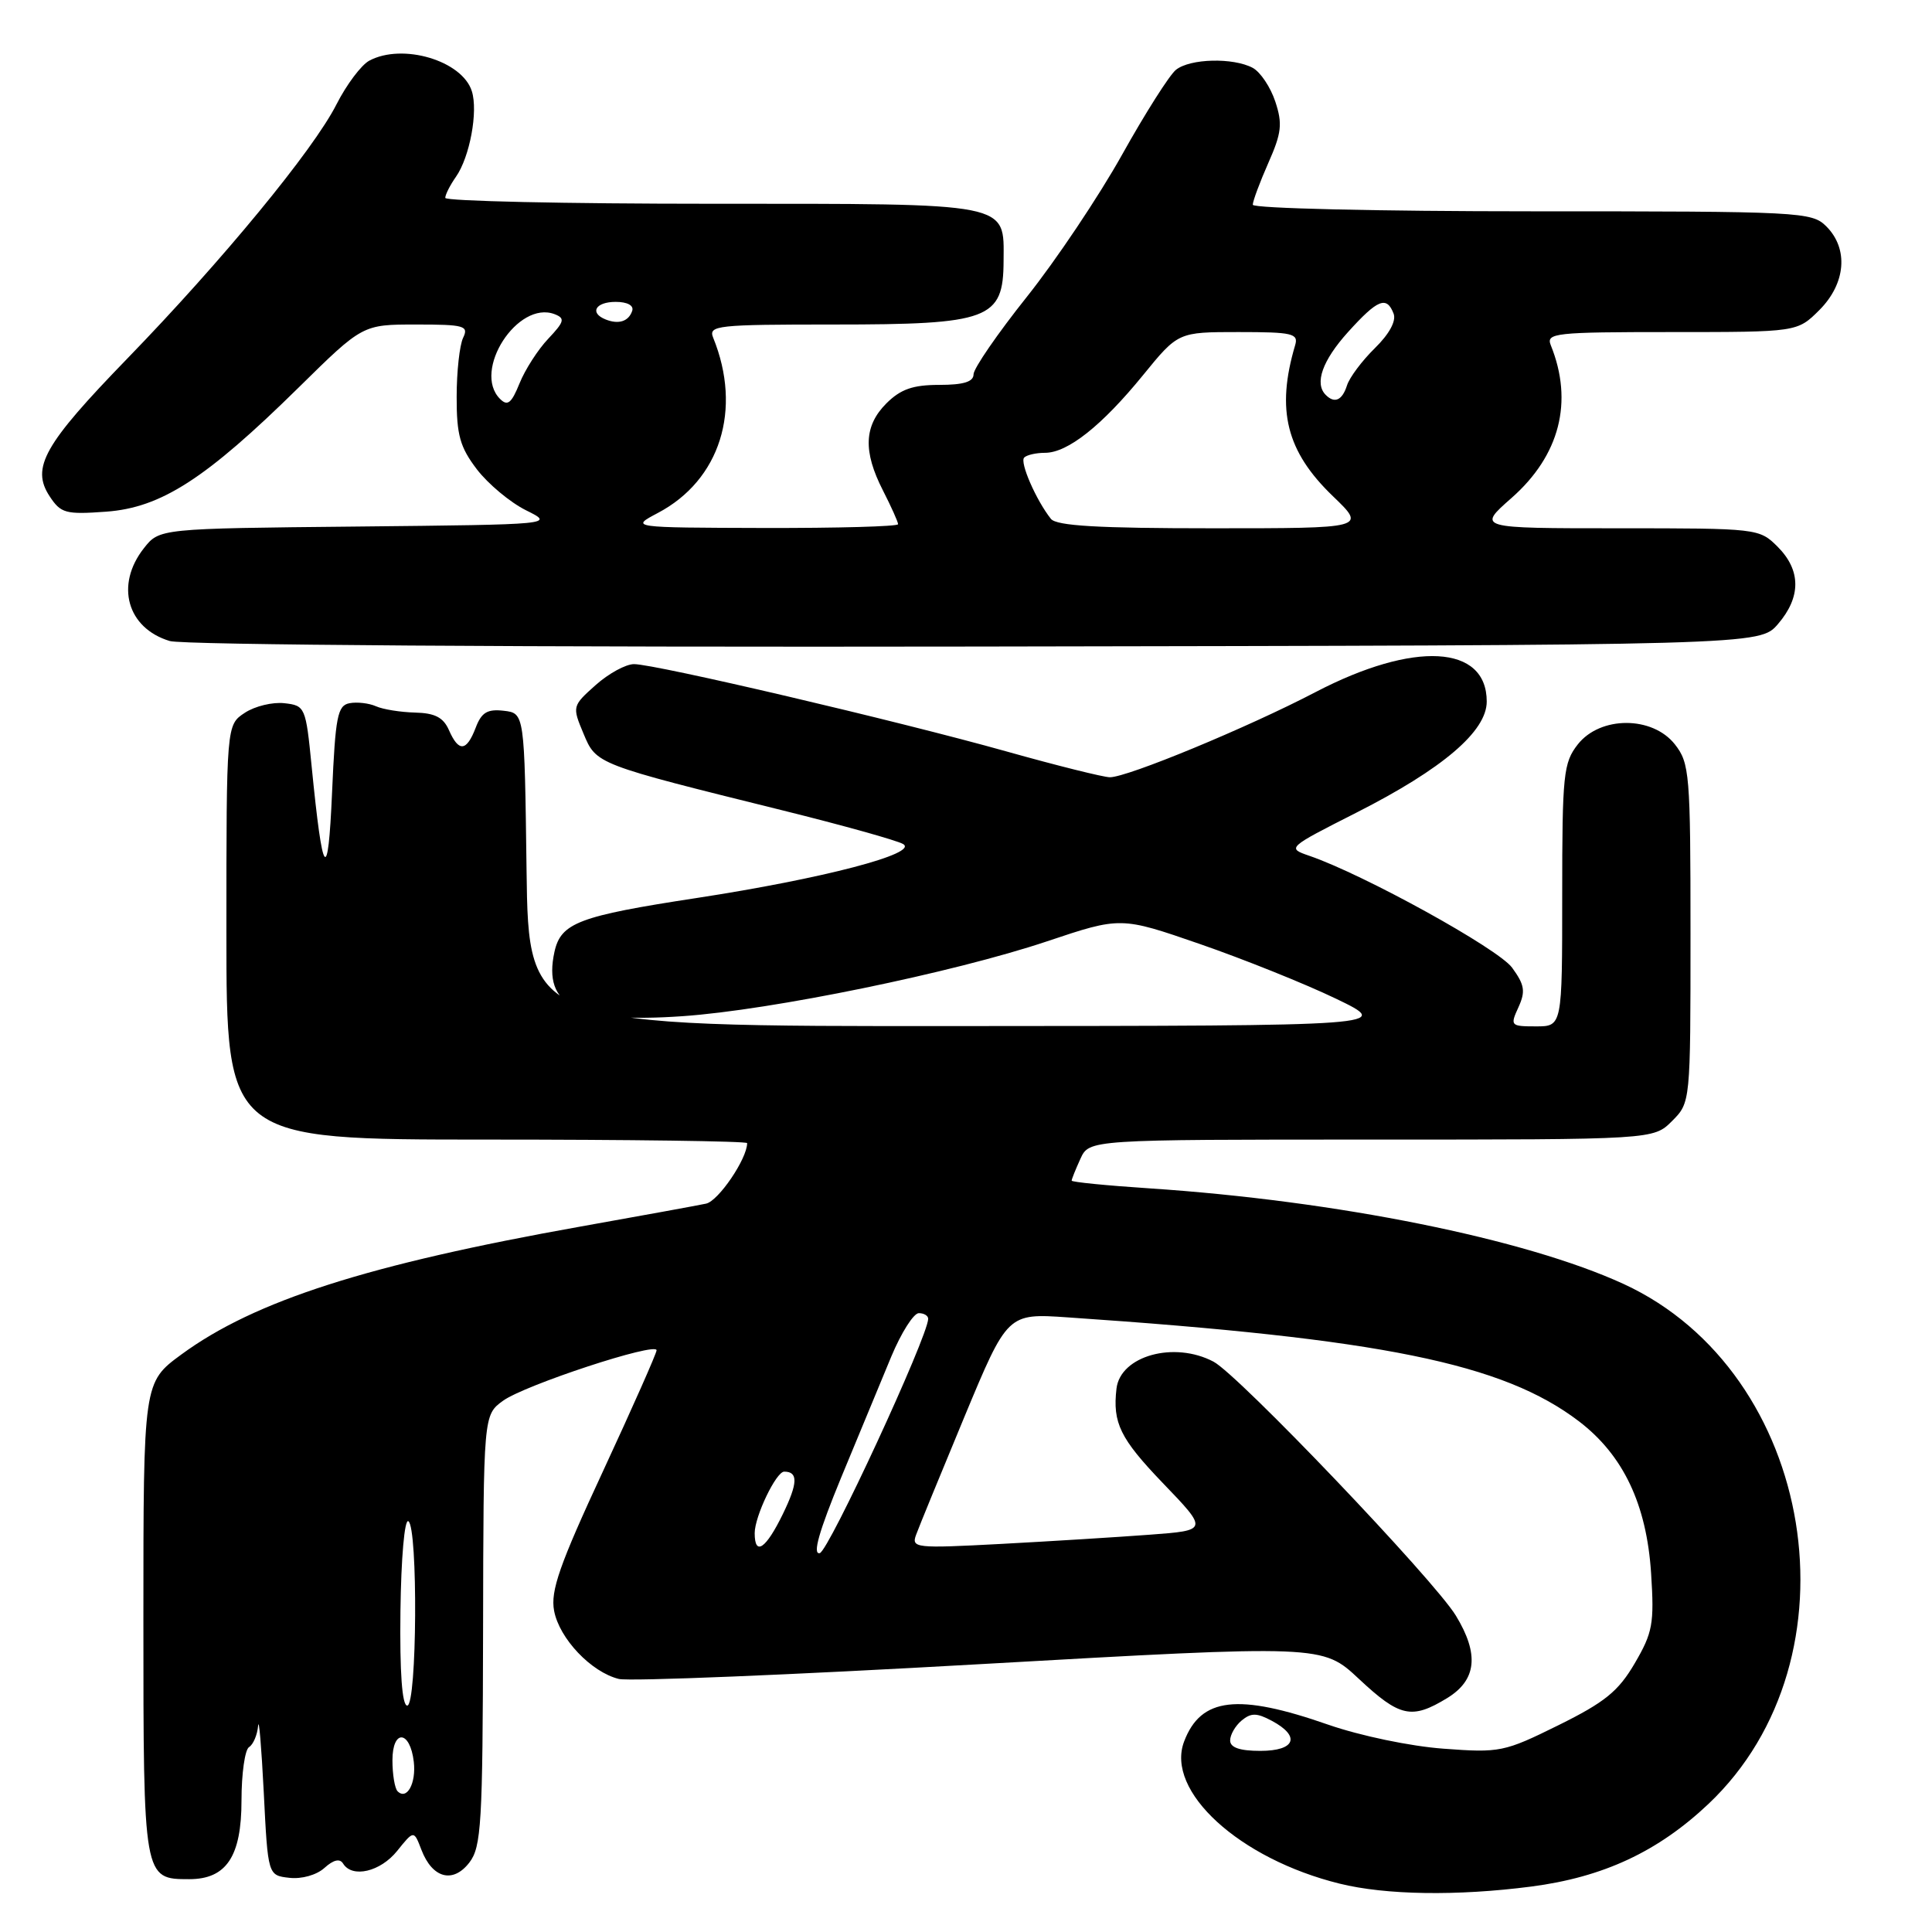 <?xml version="1.0" encoding="UTF-8" standalone="no"?>
<!DOCTYPE svg PUBLIC "-//W3C//DTD SVG 1.1//EN" "http://www.w3.org/Graphics/SVG/1.1/DTD/svg11.dtd" >
<svg xmlns="http://www.w3.org/2000/svg" xmlns:xlink="http://www.w3.org/1999/xlink" version="1.1" viewBox="0 0 256 256">
 <g >
 <path fill="currentColor"
d=" M 202.89 249.98 C 212.43 248.74 219.68 245.36 226.38 239.03 C 246.77 219.74 240.59 181.85 215.13 170.13 C 202.09 164.14 177.14 159.11 152.25 157.46 C 146.61 157.09 142.00 156.63 142.00 156.44 C 142.00 156.25 142.52 154.95 143.16 153.55 C 144.32 151.00 144.32 151.00 181.71 151.00 C 219.09 151.00 219.09 151.00 221.55 148.55 C 224.00 146.09 224.00 146.09 224.00 123.68 C 224.00 102.52 223.88 101.12 221.93 98.63 C 218.95 94.85 212.05 94.85 209.07 98.63 C 207.16 101.07 207.00 102.58 207.00 118.63 C 207.00 136.00 207.00 136.00 203.52 136.00 C 200.16 136.00 200.08 135.91 201.20 133.47 C 202.16 131.36 202.02 130.50 200.36 128.22 C 198.51 125.70 180.74 115.89 173.50 113.40 C 170.51 112.37 170.54 112.34 179.77 107.66 C 191.16 101.88 197.00 96.90 197.00 92.96 C 197.00 85.43 187.38 84.90 174.33 91.70 C 165.36 96.39 149.36 103.01 147.06 102.99 C 146.20 102.98 140.02 101.44 133.33 99.56 C 118.93 95.52 86.85 88.00 84.01 88.00 C 82.92 88.00 80.63 89.25 78.91 90.79 C 75.83 93.54 75.81 93.61 77.31 97.19 C 79.02 101.28 78.89 101.23 103.78 107.40 C 111.64 109.35 118.78 111.34 119.65 111.83 C 121.87 113.07 109.04 116.43 92.25 119.00 C 76.69 121.38 74.32 122.28 73.47 126.12 C 71.89 133.33 76.44 135.62 90.44 134.65 C 102.22 133.84 126.31 128.89 138.71 124.74 C 148.50 121.46 148.50 121.46 159.00 125.09 C 164.78 127.09 172.88 130.34 177.00 132.32 C 184.50 135.93 184.50 135.93 127.27 135.96 C 70.04 136.00 70.04 136.00 69.77 115.25 C 69.50 94.50 69.50 94.50 66.75 94.18 C 64.57 93.93 63.80 94.40 63.03 96.43 C 61.82 99.59 60.78 99.69 59.49 96.75 C 58.75 95.06 57.62 94.48 55.00 94.42 C 53.08 94.37 50.74 94.00 49.81 93.58 C 48.88 93.17 47.30 92.99 46.31 93.18 C 44.72 93.48 44.44 94.95 44.00 105.01 C 43.46 117.35 42.77 116.46 41.29 101.50 C 40.52 93.69 40.43 93.49 37.69 93.18 C 36.14 93.00 33.77 93.57 32.44 94.45 C 30.00 96.05 30.00 96.05 30.00 123.52 C 30.00 151.00 30.00 151.00 64.50 151.00 C 83.47 151.00 99.00 151.21 99.00 151.47 C 99.00 153.54 95.19 159.15 93.55 159.49 C 92.42 159.73 84.97 161.09 77.00 162.51 C 48.73 167.55 33.75 172.35 24.04 179.47 C 19.00 183.17 19.00 183.17 19.00 214.51 C 19.00 248.99 19.00 249.00 25.07 249.00 C 30.00 249.00 32.00 245.99 32.00 238.56 C 32.00 235.02 32.45 231.84 33.00 231.50 C 33.55 231.16 34.09 229.90 34.20 228.69 C 34.31 227.49 34.64 231.45 34.95 237.50 C 35.50 248.50 35.50 248.50 38.34 248.82 C 39.97 249.01 41.95 248.45 42.99 247.51 C 44.18 246.43 45.03 246.23 45.46 246.93 C 46.67 248.90 50.41 248.02 52.63 245.25 C 54.84 242.50 54.84 242.50 55.84 245.11 C 57.29 248.89 60.02 249.61 62.19 246.80 C 63.78 244.73 63.96 241.68 64.01 216.00 C 64.06 187.50 64.06 187.50 66.65 185.61 C 69.51 183.53 87.00 177.78 87.00 178.92 C 87.00 179.31 83.81 186.51 79.91 194.92 C 74.13 207.36 72.93 210.80 73.42 213.43 C 74.11 217.12 78.34 221.57 82.00 222.47 C 83.38 222.81 104.91 221.93 129.86 220.51 C 175.23 217.94 175.23 217.94 180.07 222.47 C 185.48 227.53 187.06 227.87 191.75 225.01 C 195.66 222.62 196.03 219.20 192.91 214.08 C 190.01 209.32 164.10 182.17 160.80 180.43 C 155.58 177.67 148.45 179.65 147.94 184.00 C 147.41 188.54 148.43 190.62 154.05 196.48 C 160.11 202.78 160.11 202.78 152.30 203.36 C 148.01 203.68 139.15 204.23 132.60 204.58 C 121.29 205.18 120.74 205.12 121.39 203.36 C 121.76 202.34 124.64 195.32 127.78 187.76 C 133.50 174.01 133.50 174.01 141.50 174.56 C 183.12 177.39 199.14 180.65 209.23 188.34 C 215.10 192.83 218.19 199.34 218.78 208.48 C 219.21 215.15 218.99 216.33 216.61 220.40 C 214.44 224.11 212.65 225.56 206.50 228.60 C 199.32 232.15 198.74 232.27 191.27 231.71 C 186.88 231.39 180.24 230.00 176.00 228.53 C 164.00 224.34 159.12 224.91 156.90 230.76 C 154.40 237.34 164.21 246.31 177.50 249.59 C 183.63 251.11 193.08 251.25 202.89 249.98 Z  M 235.59 82.69 C 238.67 79.11 238.65 75.56 235.55 72.45 C 233.11 70.02 232.91 70.00 214.40 70.00 C 195.72 70.00 195.72 70.00 200.29 65.98 C 206.68 60.35 208.51 53.23 205.49 45.75 C 204.84 44.13 205.98 44.00 221.47 44.00 C 238.15 44.00 238.15 44.00 241.08 41.08 C 244.58 37.57 244.97 32.97 242.00 30.00 C 240.07 28.07 238.67 28.00 203.00 28.00 C 182.59 28.00 166.00 27.61 166.00 27.13 C 166.00 26.65 166.93 24.15 168.06 21.59 C 169.82 17.62 169.96 16.40 168.98 13.45 C 168.35 11.55 167.01 9.54 165.99 8.99 C 163.40 7.61 157.69 7.75 155.82 9.25 C 154.96 9.94 151.75 15.00 148.68 20.50 C 145.61 26.00 139.93 34.48 136.05 39.35 C 132.17 44.22 129.00 48.83 129.00 49.60 C 129.00 50.59 127.68 51.00 124.45 51.00 C 120.96 51.00 119.34 51.57 117.45 53.45 C 114.48 56.43 114.34 59.80 117.00 65.00 C 118.10 67.16 119.00 69.16 119.00 69.46 C 119.00 69.76 111.01 69.98 101.25 69.96 C 83.50 69.91 83.50 69.91 87.17 67.97 C 95.42 63.62 98.37 54.27 94.50 44.75 C 93.84 43.12 94.98 43.00 110.46 43.00 C 131.10 43.00 132.95 42.31 132.98 34.58 C 133.02 26.77 134.21 27.00 94.35 27.00 C 74.91 27.00 59.00 26.65 59.00 26.22 C 59.00 25.79 59.64 24.53 60.42 23.42 C 62.25 20.80 63.37 14.76 62.52 12.08 C 61.24 8.03 53.34 5.68 48.93 8.04 C 47.87 8.61 45.91 11.22 44.58 13.84 C 41.53 19.87 29.44 34.55 16.85 47.53 C 5.83 58.89 4.09 61.97 6.57 65.75 C 8.06 68.02 8.69 68.19 14.06 67.80 C 21.35 67.27 27.26 63.46 39.57 51.35 C 48.05 43.00 48.05 43.00 55.13 43.00 C 61.53 43.00 62.13 43.17 61.37 44.75 C 60.90 45.71 60.51 49.24 60.51 52.58 C 60.50 57.65 60.95 59.25 63.19 62.19 C 64.68 64.13 67.60 66.57 69.69 67.61 C 73.50 69.50 73.50 69.50 47.31 69.77 C 21.12 70.03 21.12 70.03 19.06 72.65 C 15.24 77.51 16.84 83.24 22.50 84.94 C 24.22 85.46 69.83 85.77 129.34 85.67 C 233.17 85.50 233.17 85.50 235.59 82.69 Z  M 52.68 237.35 C 52.31 236.97 52.00 235.13 52.00 233.25 C 52.00 229.09 54.34 229.25 54.83 233.45 C 55.16 236.30 53.91 238.58 52.68 237.35 Z  M 163.00 230.62 C 163.00 229.86 163.69 228.67 164.53 227.97 C 165.78 226.94 166.53 226.95 168.53 228.02 C 172.38 230.08 171.64 232.00 167.00 232.00 C 164.27 232.00 163.00 231.56 163.00 230.62 Z  M 53.06 213.51 C 53.15 206.47 53.60 201.25 54.11 201.57 C 55.40 202.37 55.26 226.00 53.96 226.00 C 53.28 226.00 52.96 221.62 53.06 213.51 Z  M 111.45 195.80 C 113.79 190.14 116.79 182.91 118.10 179.75 C 119.42 176.59 121.06 174.00 121.75 174.00 C 122.44 174.00 122.99 174.34 122.99 174.75 C 122.94 177.14 109.80 205.55 108.62 205.80 C 107.64 206.01 108.51 202.94 111.45 195.80 Z  M 100.00 203.15 C 100.00 200.93 102.84 195.00 103.91 195.00 C 105.77 195.00 105.73 196.51 103.74 200.60 C 101.49 205.23 100.00 206.25 100.00 203.15 Z  M 139.25 68.75 C 137.30 66.30 135.09 61.24 135.71 60.63 C 136.05 60.28 137.30 60.00 138.47 60.00 C 141.47 60.00 146.00 56.41 151.45 49.72 C 156.11 44.00 156.11 44.00 164.12 44.00 C 171.28 44.00 172.08 44.19 171.61 45.75 C 169.07 54.33 170.44 59.81 176.62 65.75 C 181.04 70.00 181.04 70.00 160.64 70.00 C 145.52 70.00 139.99 69.68 139.25 68.75 Z  M 66.25 52.85 C 62.55 49.14 68.60 39.76 73.49 41.63 C 74.90 42.18 74.79 42.61 72.65 44.88 C 71.28 46.32 69.57 48.99 68.84 50.80 C 67.77 53.45 67.25 53.86 66.25 52.85 Z  M 175.67 52.33 C 174.14 50.81 175.22 47.77 178.62 44.00 C 182.55 39.65 183.74 39.17 184.66 41.56 C 185.03 42.53 184.09 44.26 182.17 46.14 C 180.48 47.80 178.81 50.02 178.48 51.08 C 177.85 53.05 176.84 53.51 175.67 52.33 Z  M 80.25 42.33 C 78.07 41.46 78.90 40.00 81.58 40.00 C 83.13 40.00 84.01 40.48 83.77 41.19 C 83.30 42.59 81.98 43.02 80.25 42.33 Z "/>
</g>
</svg>